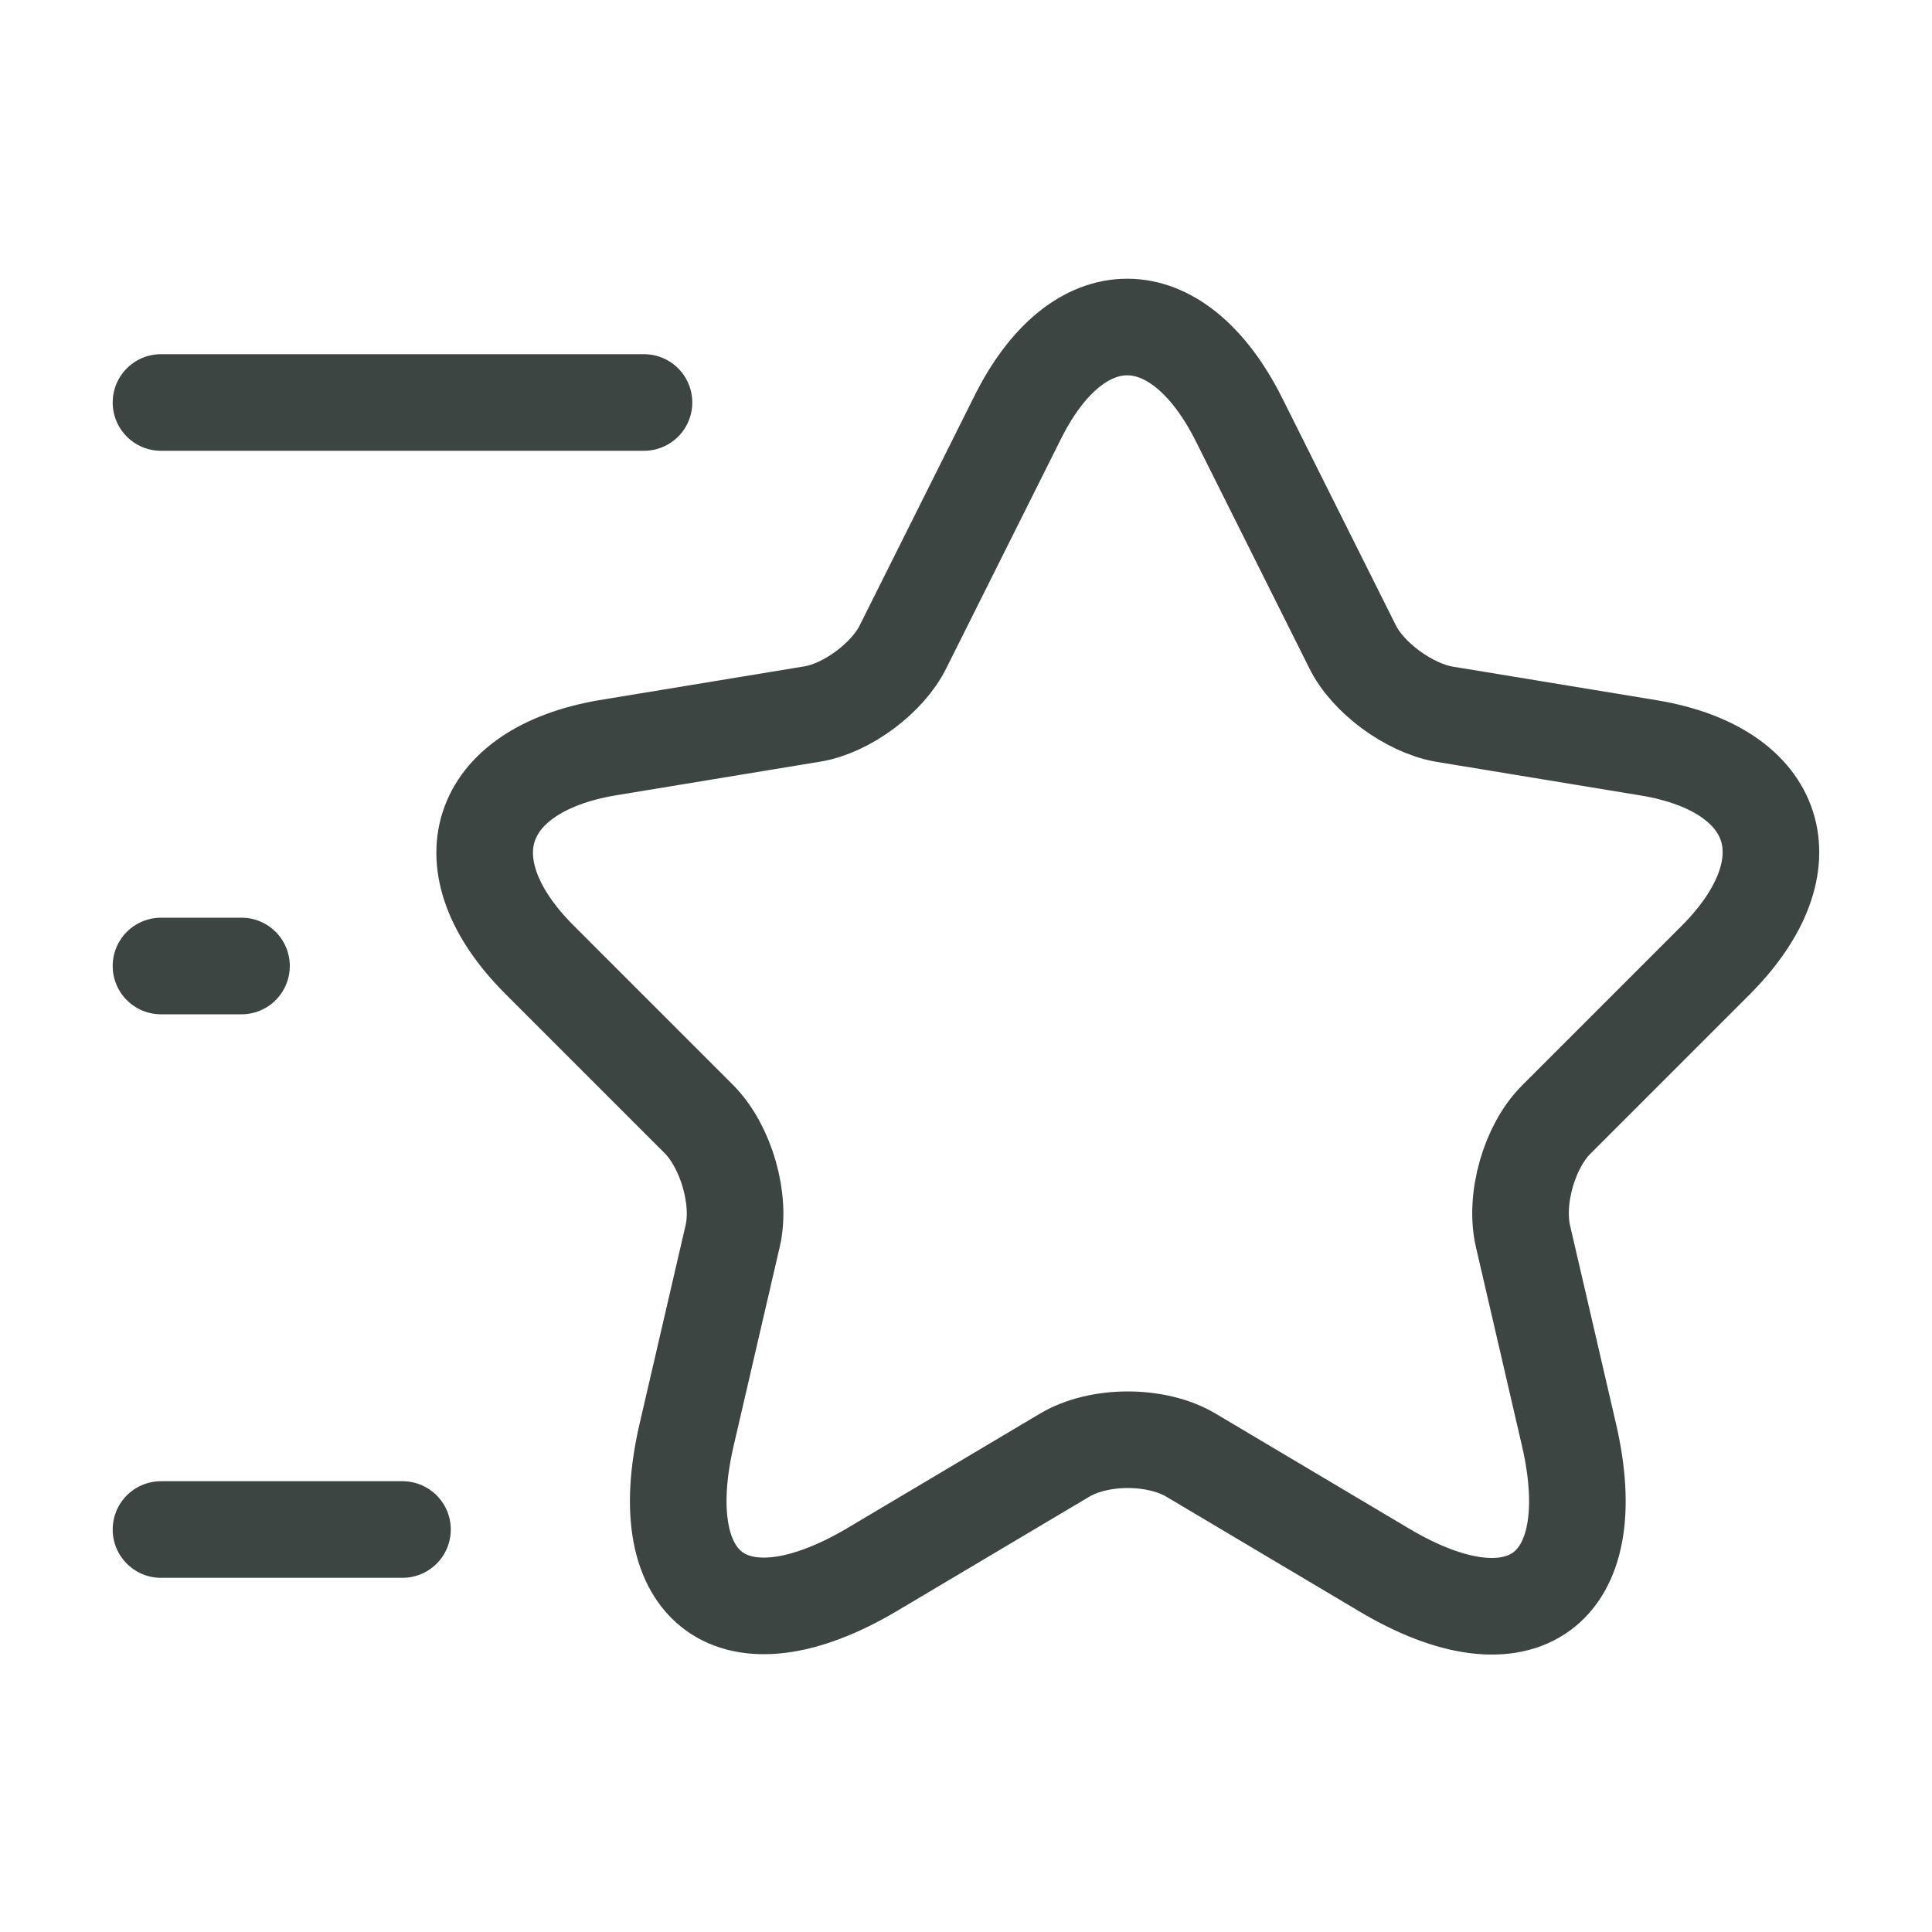 <svg width="40" height="40" viewBox="0 0 40 40" fill="none" xmlns="http://www.w3.org/2000/svg">
<path d="M25.65 8.683L28 13.383C28.317 14.033 29.167 14.65 29.883 14.783L34.133 15.483C36.85 15.933 37.483 17.9 35.533 19.867L32.217 23.183C31.667 23.733 31.35 24.817 31.533 25.6L32.483 29.7C33.233 32.933 31.5 34.2 28.65 32.5L24.667 30.133C23.95 29.7 22.75 29.7 22.033 30.133L18.05 32.5C15.2 34.183 13.467 32.933 14.217 29.7L15.167 25.6C15.35 24.833 15.033 23.75 14.483 23.183L11.167 19.867C9.217 17.917 9.85 15.95 12.567 15.483L16.817 14.783C17.533 14.667 18.383 14.033 18.7 13.383L21.05 8.683C22.3 6.133 24.367 6.133 25.65 8.683Z" stroke="#3D4543" stroke-width="2" stroke-linecap="round" stroke-linejoin="round"/>
<path d="M13.333 8.333H3.333" stroke="#3D4543" stroke-width="2" stroke-linecap="round" stroke-linejoin="round"/>
<path d="M8.333 31.667H3.333" stroke="#3D4543" stroke-width="2" stroke-linecap="round" stroke-linejoin="round"/>
<path d="M5 20H3.333" stroke="#3D4543" stroke-width="2" stroke-linecap="round" stroke-linejoin="round"/>
</svg>
